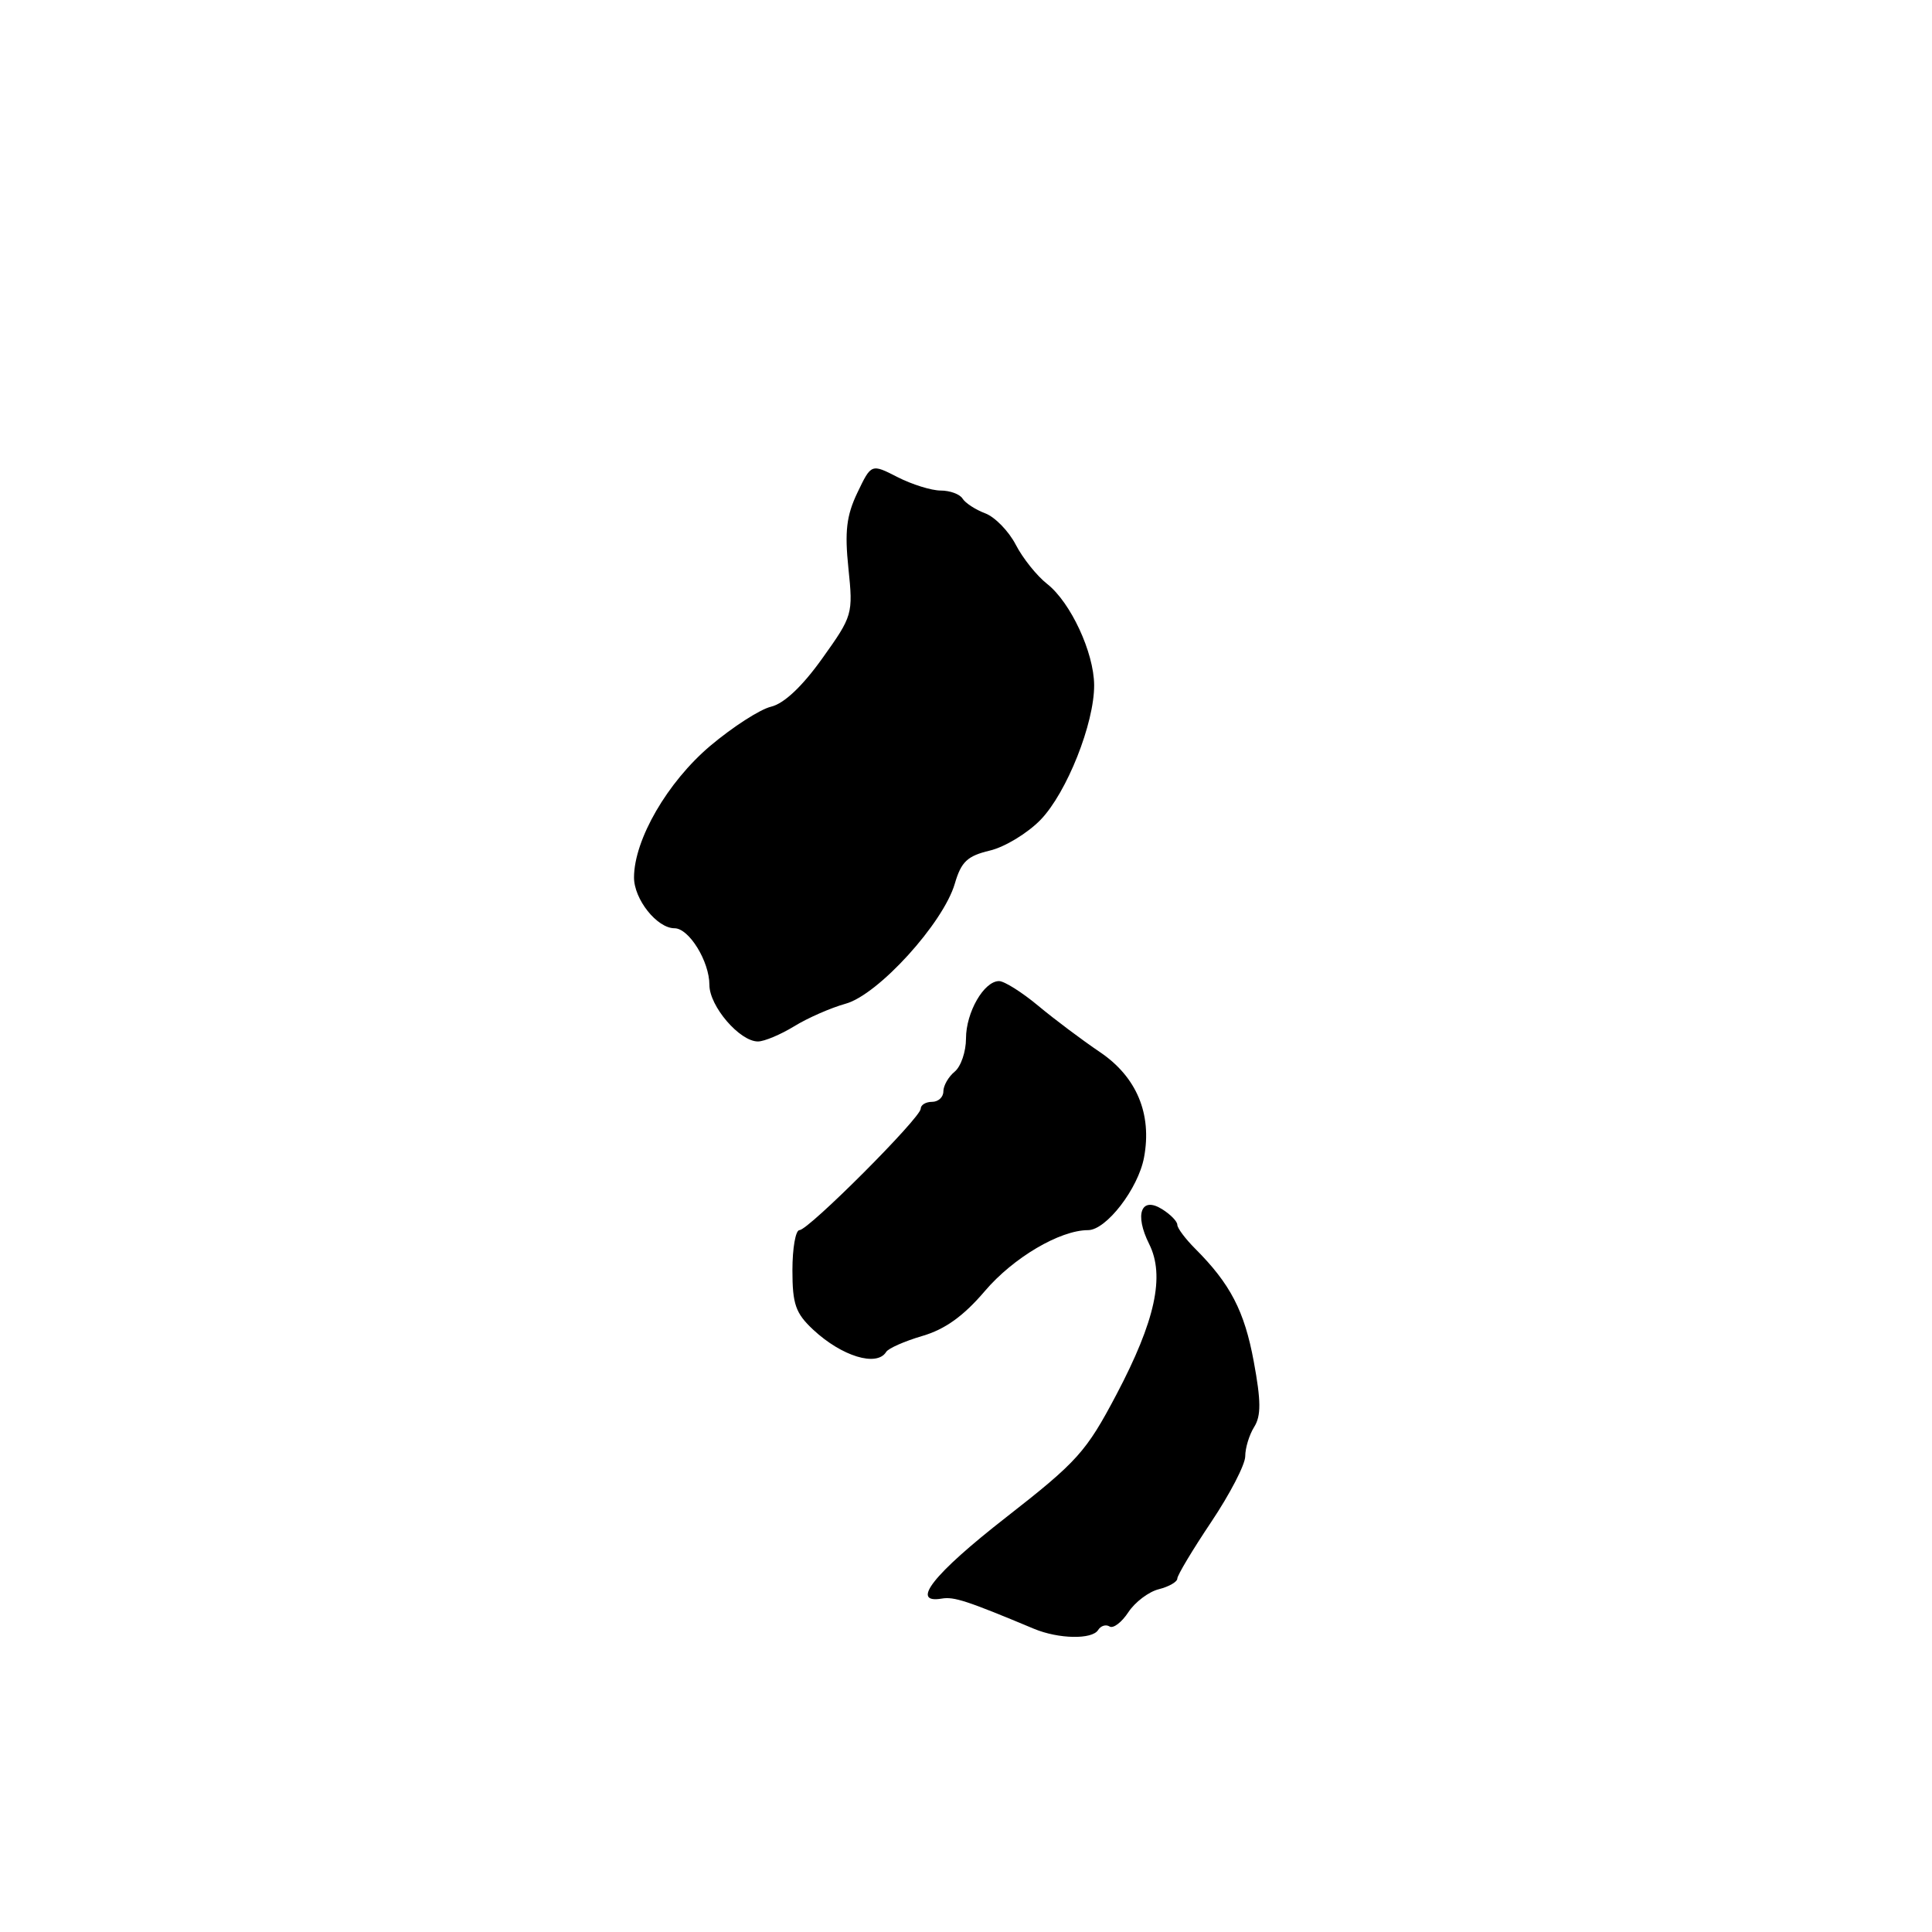 <?xml version="1.0" encoding="UTF-8" standalone="no"?>
<!DOCTYPE svg PUBLIC "-//W3C//DTD SVG 1.1//EN" "http://www.w3.org/Graphics/SVG/1.1/DTD/svg11.dtd" >
<svg xmlns="http://www.w3.org/2000/svg" xmlns:xlink="http://www.w3.org/1999/xlink" version="1.1" viewBox="0 0 256 256">
 <g >
 <path fill="currentColor"
d=" M 145.51 215.98 C 145.86 215.42 146.54 215.21 147.03 215.52 C 147.51 215.82 148.63 214.97 149.51 213.63 C 150.39 212.29 152.21 210.91 153.55 210.58 C 154.90 210.24 156.00 209.60 156.00 209.17 C 156.00 208.73 158.03 205.35 160.50 201.66 C 162.97 197.97 165.00 194.06 165.00 192.96 C 165.00 191.87 165.53 190.12 166.19 189.07 C 167.11 187.60 167.10 185.64 166.13 180.41 C 164.90 173.73 163.02 170.11 158.38 165.47 C 157.07 164.16 156.00 162.73 156.00 162.29 C 156.00 161.84 155.09 160.91 153.98 160.22 C 151.20 158.48 150.30 160.90 152.27 164.84 C 154.38 169.06 153.08 175.01 147.94 184.77 C 143.92 192.39 142.77 193.67 133.29 201.07 C 123.66 208.58 120.54 212.54 124.80 211.82 C 126.41 211.55 128.11 212.10 137.00 215.82 C 140.26 217.18 144.72 217.27 145.51 215.98 Z  M 117.42 179.14 C 117.71 178.66 119.87 177.71 122.22 177.02 C 125.23 176.14 127.68 174.38 130.50 171.07 C 134.26 166.65 140.45 163.00 144.17 163.00 C 146.58 163.00 150.82 157.50 151.59 153.37 C 152.67 147.61 150.61 142.69 145.75 139.41 C 143.41 137.83 139.73 135.07 137.57 133.27 C 135.41 131.47 133.07 130.00 132.38 130.00 C 130.38 130.00 128.00 134.14 128.00 137.60 C 128.00 139.34 127.33 141.32 126.50 142.00 C 125.67 142.68 125.00 143.86 125.00 144.62 C 125.00 145.38 124.33 146.00 123.50 146.00 C 122.67 146.00 122.00 146.41 122.00 146.91 C 122.00 148.11 107.13 163.00 105.93 163.00 C 105.42 163.00 105.00 165.39 105.00 168.31 C 105.00 172.82 105.42 174.01 107.75 176.19 C 111.55 179.73 116.18 181.14 117.42 179.14 Z  M 105.23 135.99 C 107.03 134.88 110.10 133.54 112.04 133.00 C 116.35 131.83 125.00 122.31 126.52 117.08 C 127.37 114.18 128.18 113.42 131.14 112.71 C 133.12 112.25 136.15 110.41 137.88 108.63 C 141.35 105.04 145.01 95.84 144.98 90.77 C 144.95 86.46 141.87 79.83 138.76 77.38 C 137.39 76.31 135.51 73.96 134.59 72.17 C 133.66 70.38 131.84 68.51 130.55 68.02 C 129.25 67.53 127.90 66.65 127.54 66.06 C 127.18 65.48 125.88 65.00 124.65 65.00 C 123.43 65.00 120.85 64.20 118.93 63.22 C 115.45 61.44 115.45 61.44 113.61 65.28 C 112.16 68.32 111.91 70.41 112.42 75.31 C 113.05 81.38 112.98 81.61 108.95 87.25 C 106.31 90.95 103.89 93.23 102.17 93.64 C 100.70 93.99 97.08 96.33 94.11 98.83 C 88.44 103.63 84.03 111.24 84.01 116.25 C 84.00 119.16 87.06 123.00 89.38 123.00 C 91.30 123.00 94.00 127.39 94.00 130.51 C 94.00 133.33 98.01 138.00 100.43 138.00 C 101.27 138.00 103.43 137.09 105.23 135.99 Z "/>
</g>
</svg>